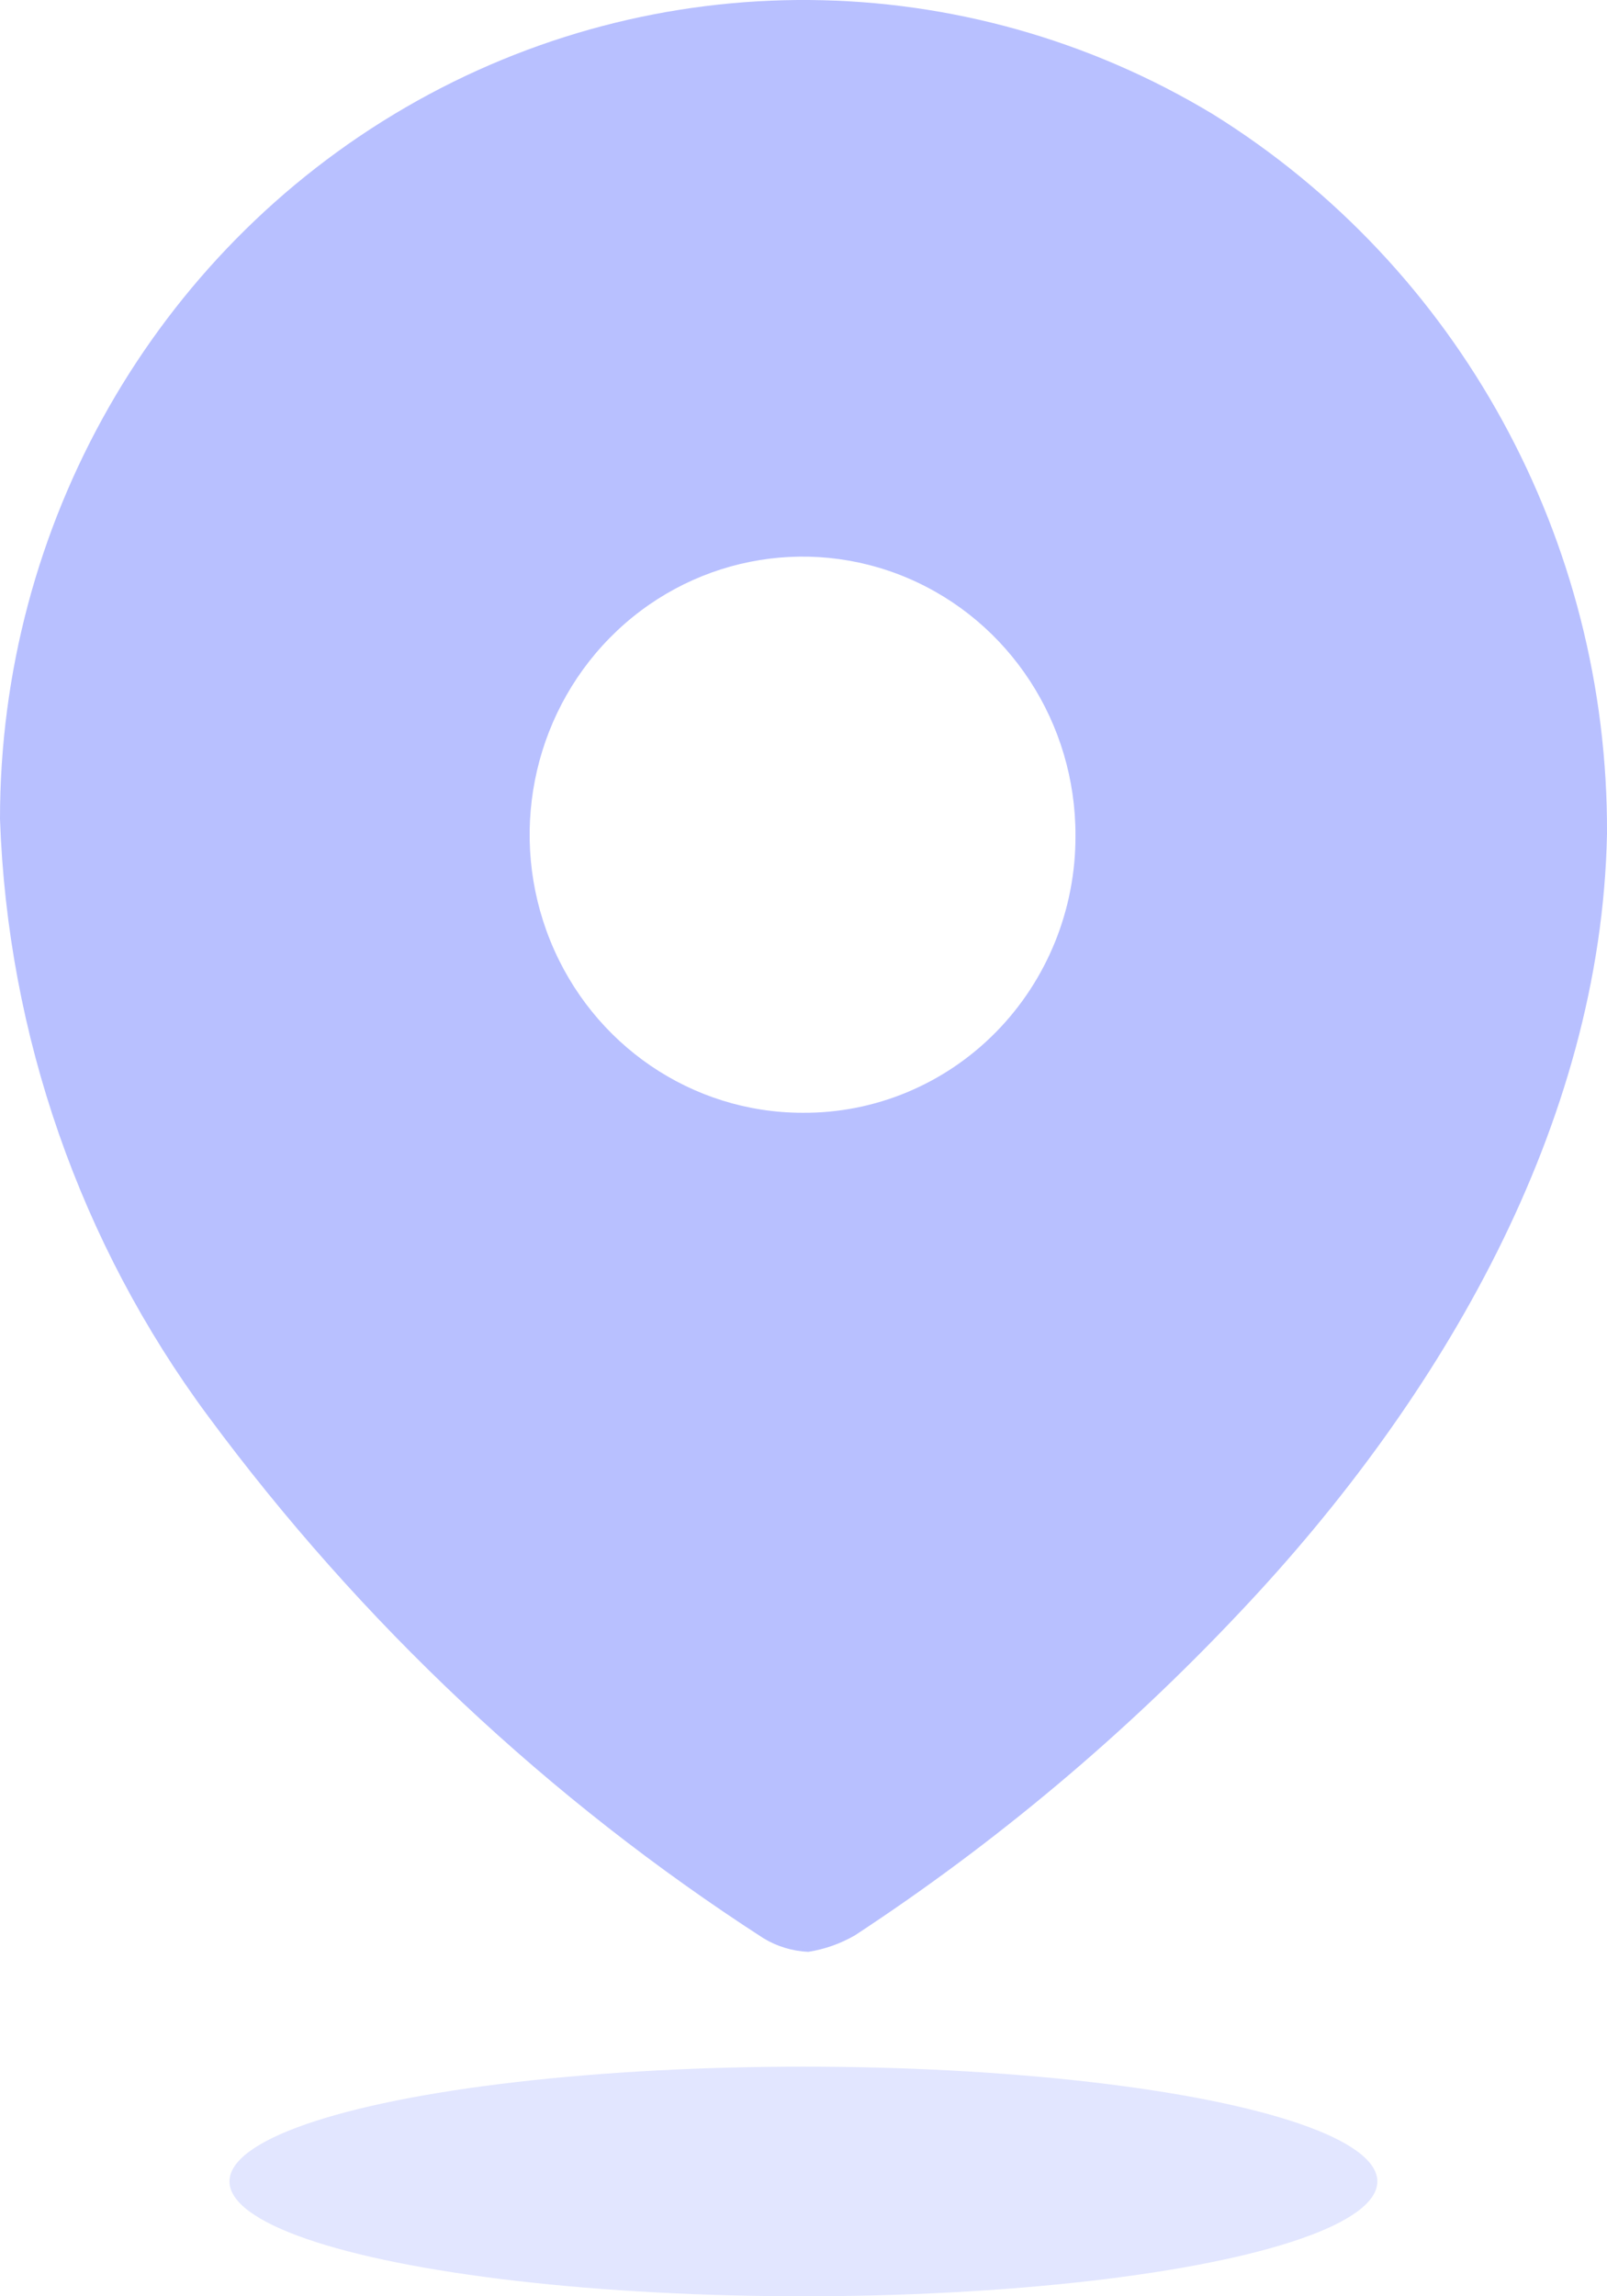 <svg width="21" height="30" viewBox="0 0 21 30" fill="none" xmlns="http://www.w3.org/2000/svg">
<path fill-rule="evenodd" clip-rule="evenodd" d="M5.297 1.405C8.575 -0.499 12.603 -0.466 15.85 1.492C19.064 3.49 21.018 7.056 21 10.892C20.925 14.703 18.83 18.285 16.211 21.054C14.7 22.66 13.009 24.079 11.173 25.284C10.984 25.393 10.777 25.467 10.562 25.5C10.355 25.491 10.154 25.43 9.976 25.322C7.174 23.512 4.715 21.201 2.719 18.501C1.048 16.247 0.099 13.524 1.74261e-06 10.702C-0.002 6.858 2.02 3.309 5.297 1.405ZM7.192 12.293C7.743 13.652 9.044 14.538 10.488 14.538C11.434 14.545 12.343 14.166 13.013 13.486C13.683 12.806 14.058 11.881 14.054 10.918C14.059 9.447 13.194 8.119 11.861 7.552C10.529 6.986 8.993 7.294 7.97 8.332C6.948 9.37 6.64 10.933 7.192 12.293Z" fill="#B8C0FF"/>
<ellipse opacity="0.4" cx="10.499" cy="28.5" rx="7.5" ry="1.5" fill="#B8C0FF"/>
</svg>
